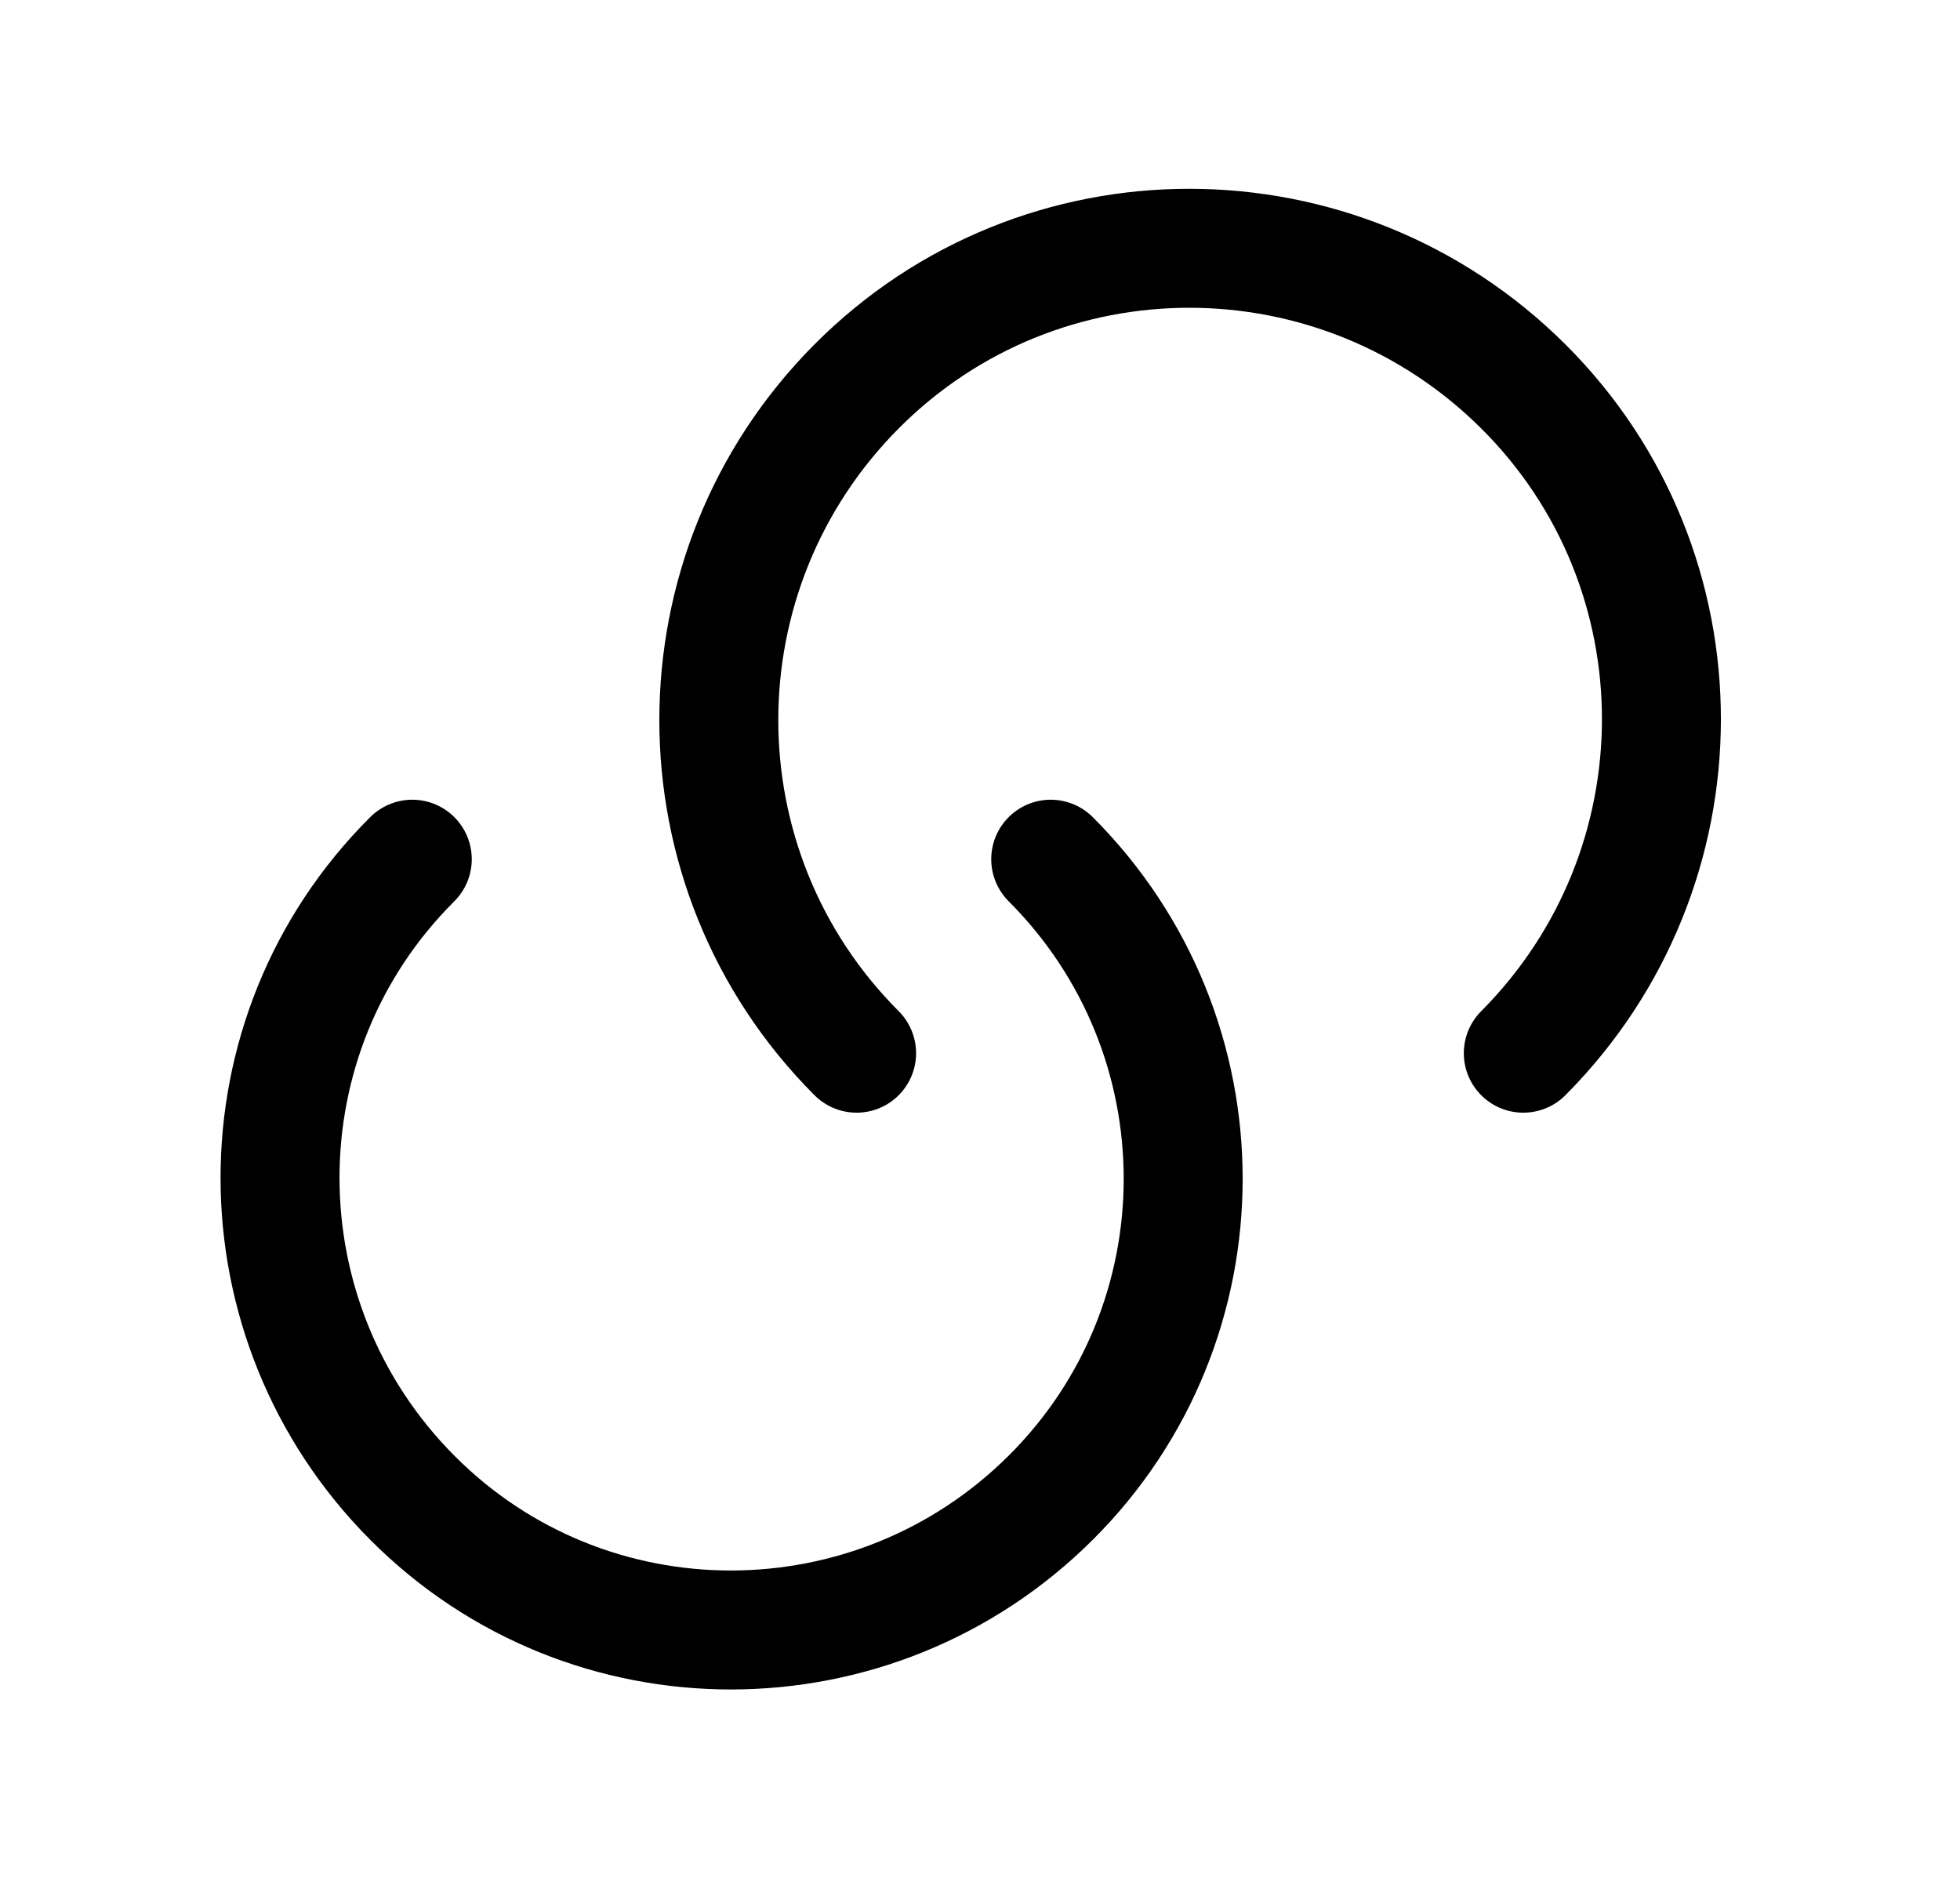 <svg width="26" height="25" viewBox="0 0 26 25" fill="none" xmlns="http://www.w3.org/2000/svg">
<path d="M13.938 11.396C16.281 13.74 16.281 17.532 13.938 19.865C11.594 22.199 7.802 22.209 5.469 19.865C3.135 17.521 3.125 13.73 5.469 11.396" stroke="black" stroke-width="1.578" stroke-linecap="round" stroke-linejoin="round"/>
<path d="M11.363 13.969C8.926 11.531 8.926 7.573 11.363 5.125C13.801 2.677 17.759 2.688 20.207 5.125C22.655 7.562 22.645 11.521 20.207 13.969" stroke="black" stroke-width="1.578" stroke-linecap="round" stroke-linejoin="round"/>
</svg>
